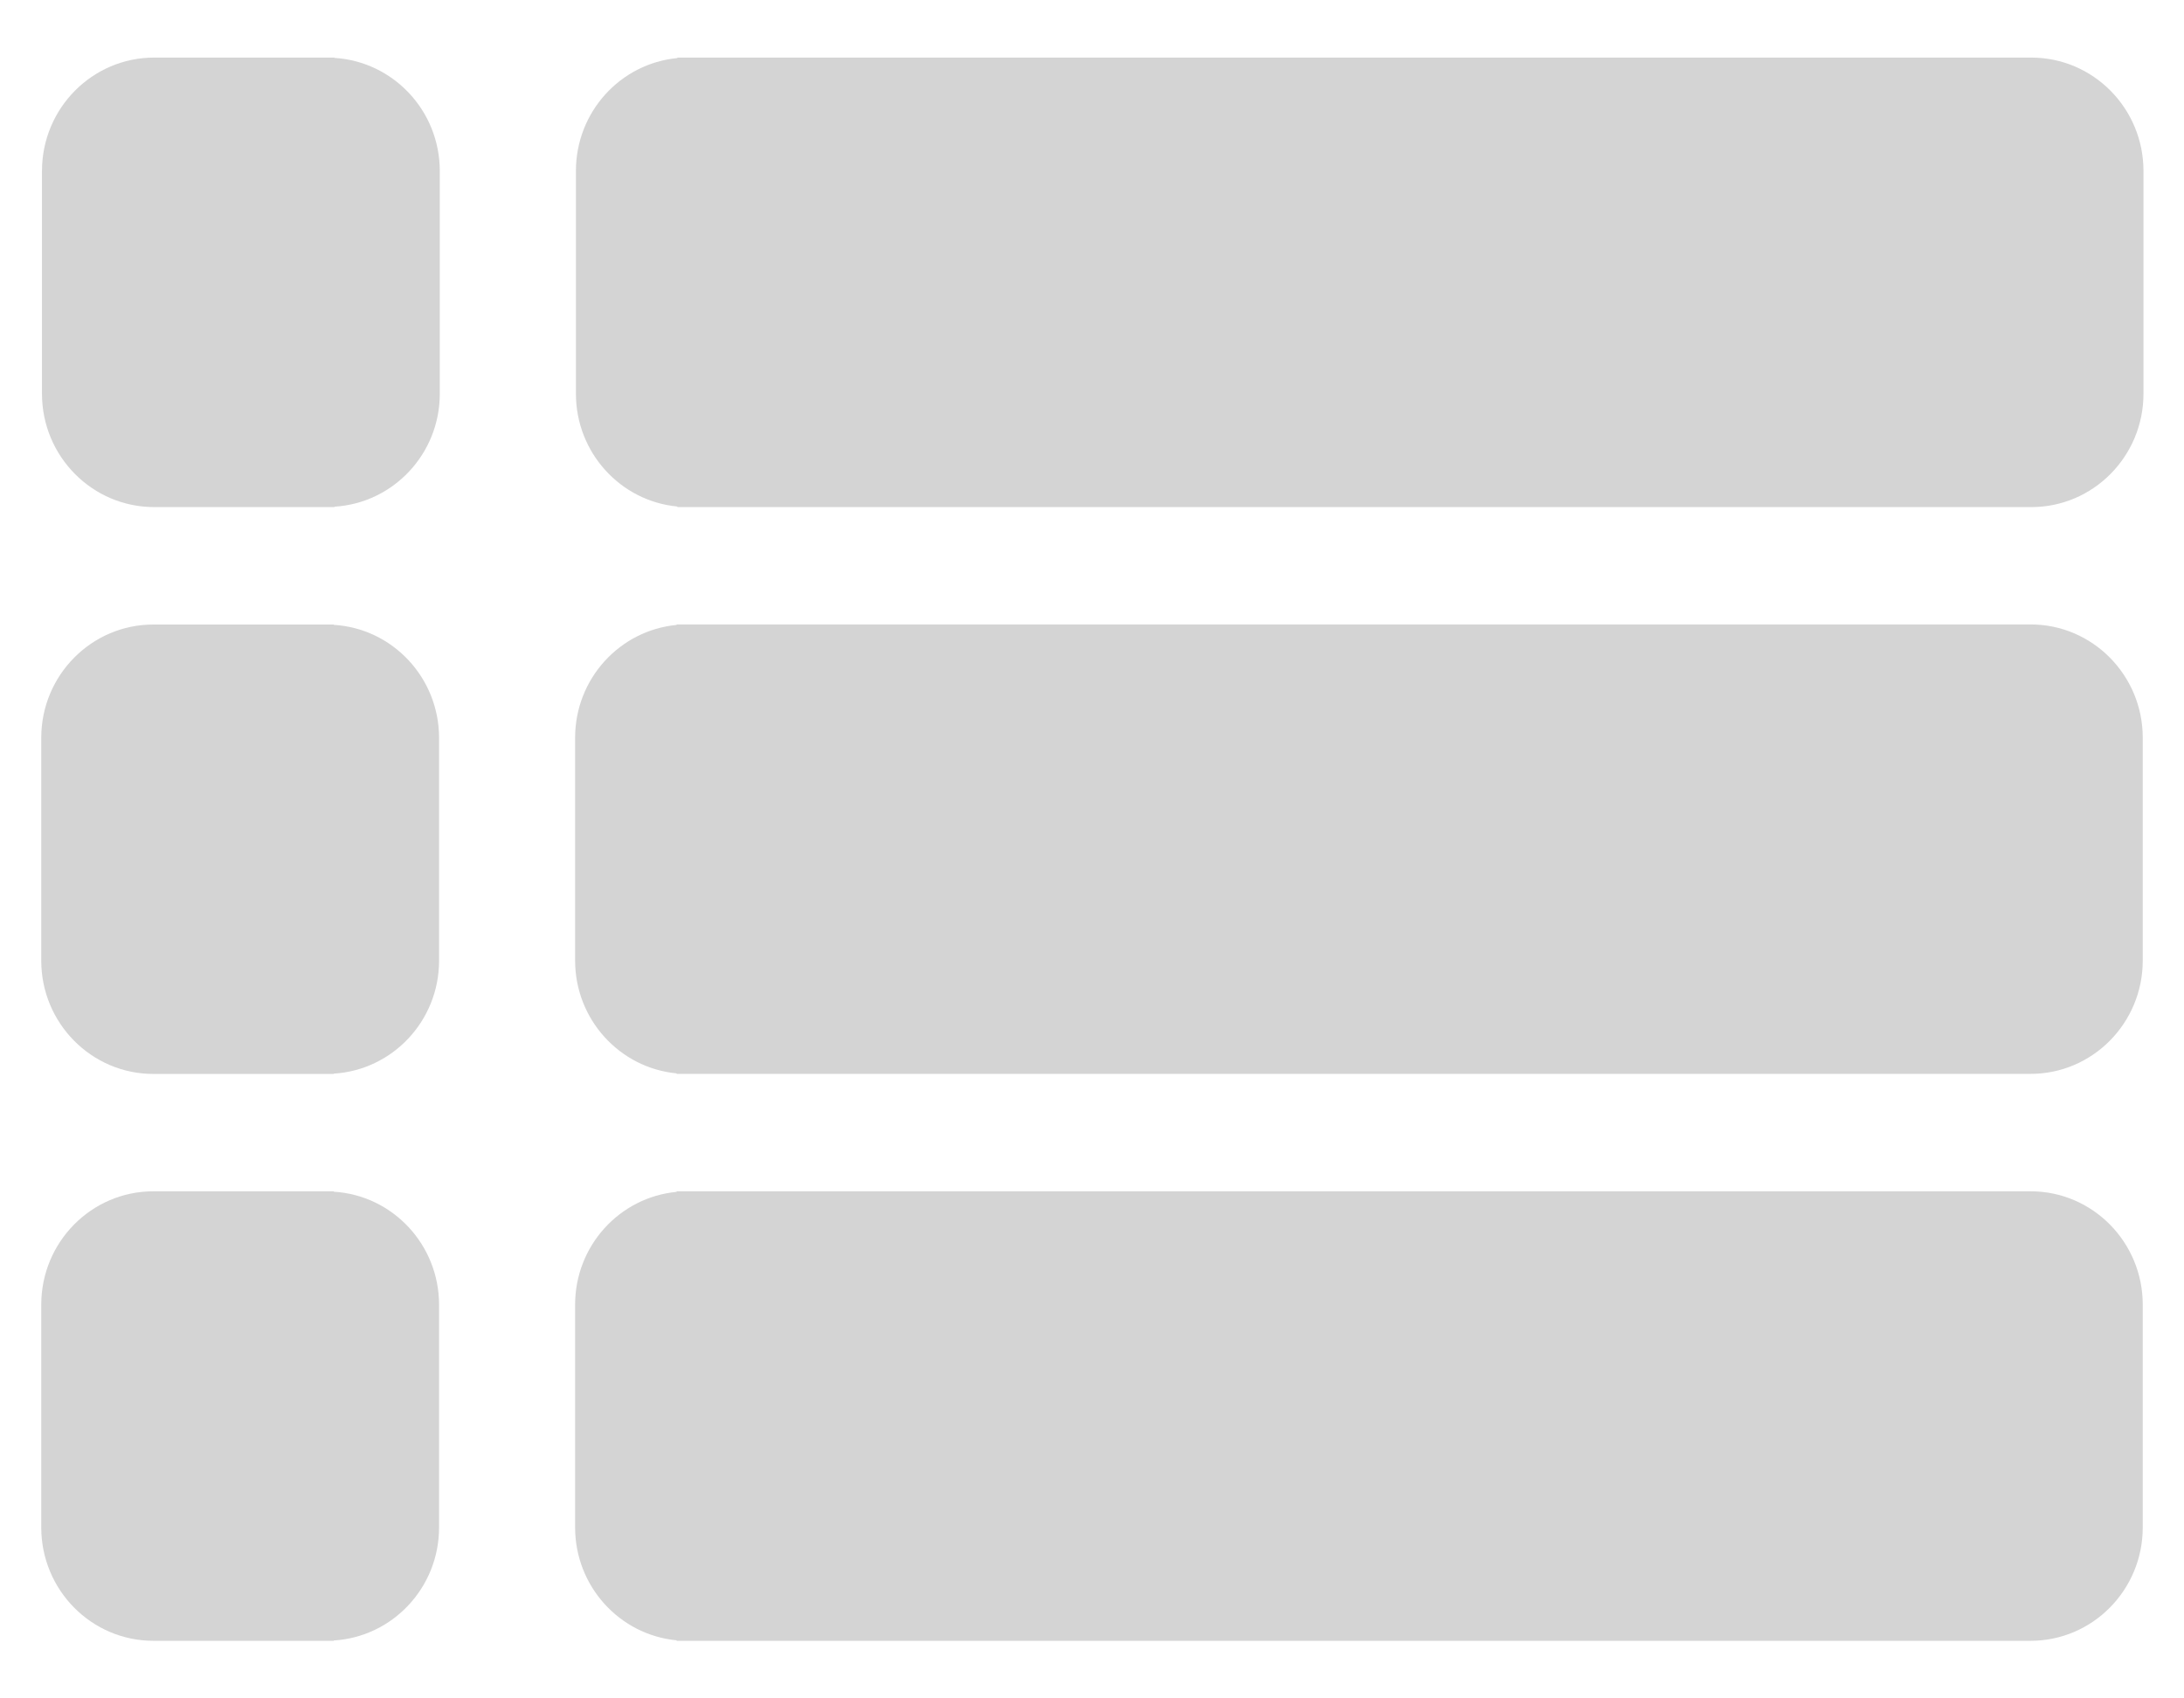 <?xml version="1.0" encoding="UTF-8"?>
<svg width="27px" height="21px" viewBox="0 0 27 21" version="1.1" xmlns="http://www.w3.org/2000/svg" xmlns:xlink="http://www.w3.org/1999/xlink">
    <!-- Generator: Sketch 50.2 (55047) - http://www.bohemiancoding.com/sketch -->
    <title>craft_navigate</title>
    <desc>Created with Sketch.</desc>
    <defs></defs>
    <g id="Page-1" stroke="none" stroke-width="1" fill="none" fill-rule="evenodd">
        <g id="icon-mask" fill="#D4D4D4" fill-rule="nonzero">
            <g id="if_Menu_2001884">
                <g id="Group">
                    <g id="Shape">
                        <path d="M4.135,0.716 L4.135,0.712 L4.05,0.712 L2.327,0.712 L1.906,0.712 C1.14,0.712 0.519,1.34 0.519,2.114 L0.519,4.868 C0.519,5.642 1.14,6.27 1.906,6.27 L2.327,6.27 L4.05,6.27 L4.135,6.27 L4.135,6.265 C4.861,6.221 5.437,5.613 5.437,4.868 L5.437,2.114 C5.436,1.368 4.861,0.761 4.135,0.716 Z"></path>
                        <path d="M25.112,0.712 L10.736,0.712 L8.507,0.712 L8.374,0.712 L8.374,0.718 C7.67,0.785 7.12,1.384 7.12,2.114 L7.12,4.868 C7.12,5.596 7.67,6.196 8.374,6.263 L8.374,6.27 L8.507,6.27 L10.736,6.27 L25.113,6.27 C25.878,6.27 26.499,5.642 26.499,4.868 L26.499,2.114 C26.499,1.34 25.878,0.712 25.112,0.712 Z"></path>
                    </g>
                    <g id="Shape" transform="translate(0, 7.35)">
                        <path d="M4.126,0.376 L4.126,0.372 L4.041,0.372 L2.318,0.372 L1.896,0.372 C1.131,0.372 0.51,1 0.51,1.773 L0.51,4.528 C0.51,5.301 1.131,5.929 1.896,5.929 L2.318,5.929 L4.041,5.929 L4.126,5.929 L4.126,5.925 C4.852,5.881 5.428,5.273 5.428,4.528 L5.428,1.773 C5.427,1.028 4.852,0.42 4.126,0.376 Z"></path>
                        <path d="M25.104,0.371 L10.726,0.371 L8.498,0.371 L8.365,0.371 L8.365,0.377 C7.661,0.444 7.11,1.043 7.11,1.772 L7.11,4.527 C7.11,5.255 7.661,5.855 8.365,5.922 L8.365,5.928 L8.498,5.928 L10.726,5.928 L25.104,5.928 C25.869,5.928 26.49,5.3 26.49,4.527 L26.49,1.772 C26.49,0.999 25.869,0.371 25.104,0.371 Z"></path>
                    </g>
                    <g id="Shape" transform="translate(0, 14.7)">
                        <path d="M4.126,0.035 L4.126,0.03 L4.041,0.03 L2.318,0.03 L1.896,0.03 C1.131,0.03 0.51,0.658 0.51,1.432 L0.51,4.186 C0.51,4.96 1.131,5.588 1.896,5.588 L2.318,5.588 L4.041,5.588 L4.126,5.588 L4.126,5.584 C4.852,5.54 5.428,4.932 5.428,4.186 L5.428,1.432 C5.427,0.687 4.852,0.079 4.126,0.035 Z"></path>
                        <path d="M25.104,0.03 L10.726,0.03 L8.498,0.03 L8.365,0.03 L8.365,0.037 C7.661,0.104 7.11,0.702 7.11,1.432 L7.11,4.186 C7.11,4.915 7.661,5.515 8.365,5.582 L8.365,5.588 L8.498,5.588 L10.726,5.588 L25.104,5.588 C25.869,5.588 26.49,4.96 26.49,4.186 L26.49,1.432 C26.49,0.658 25.869,0.03 25.104,0.03 Z"></path>
                    </g>
                </g>
            </g>
        </g>
    </g>
</svg>